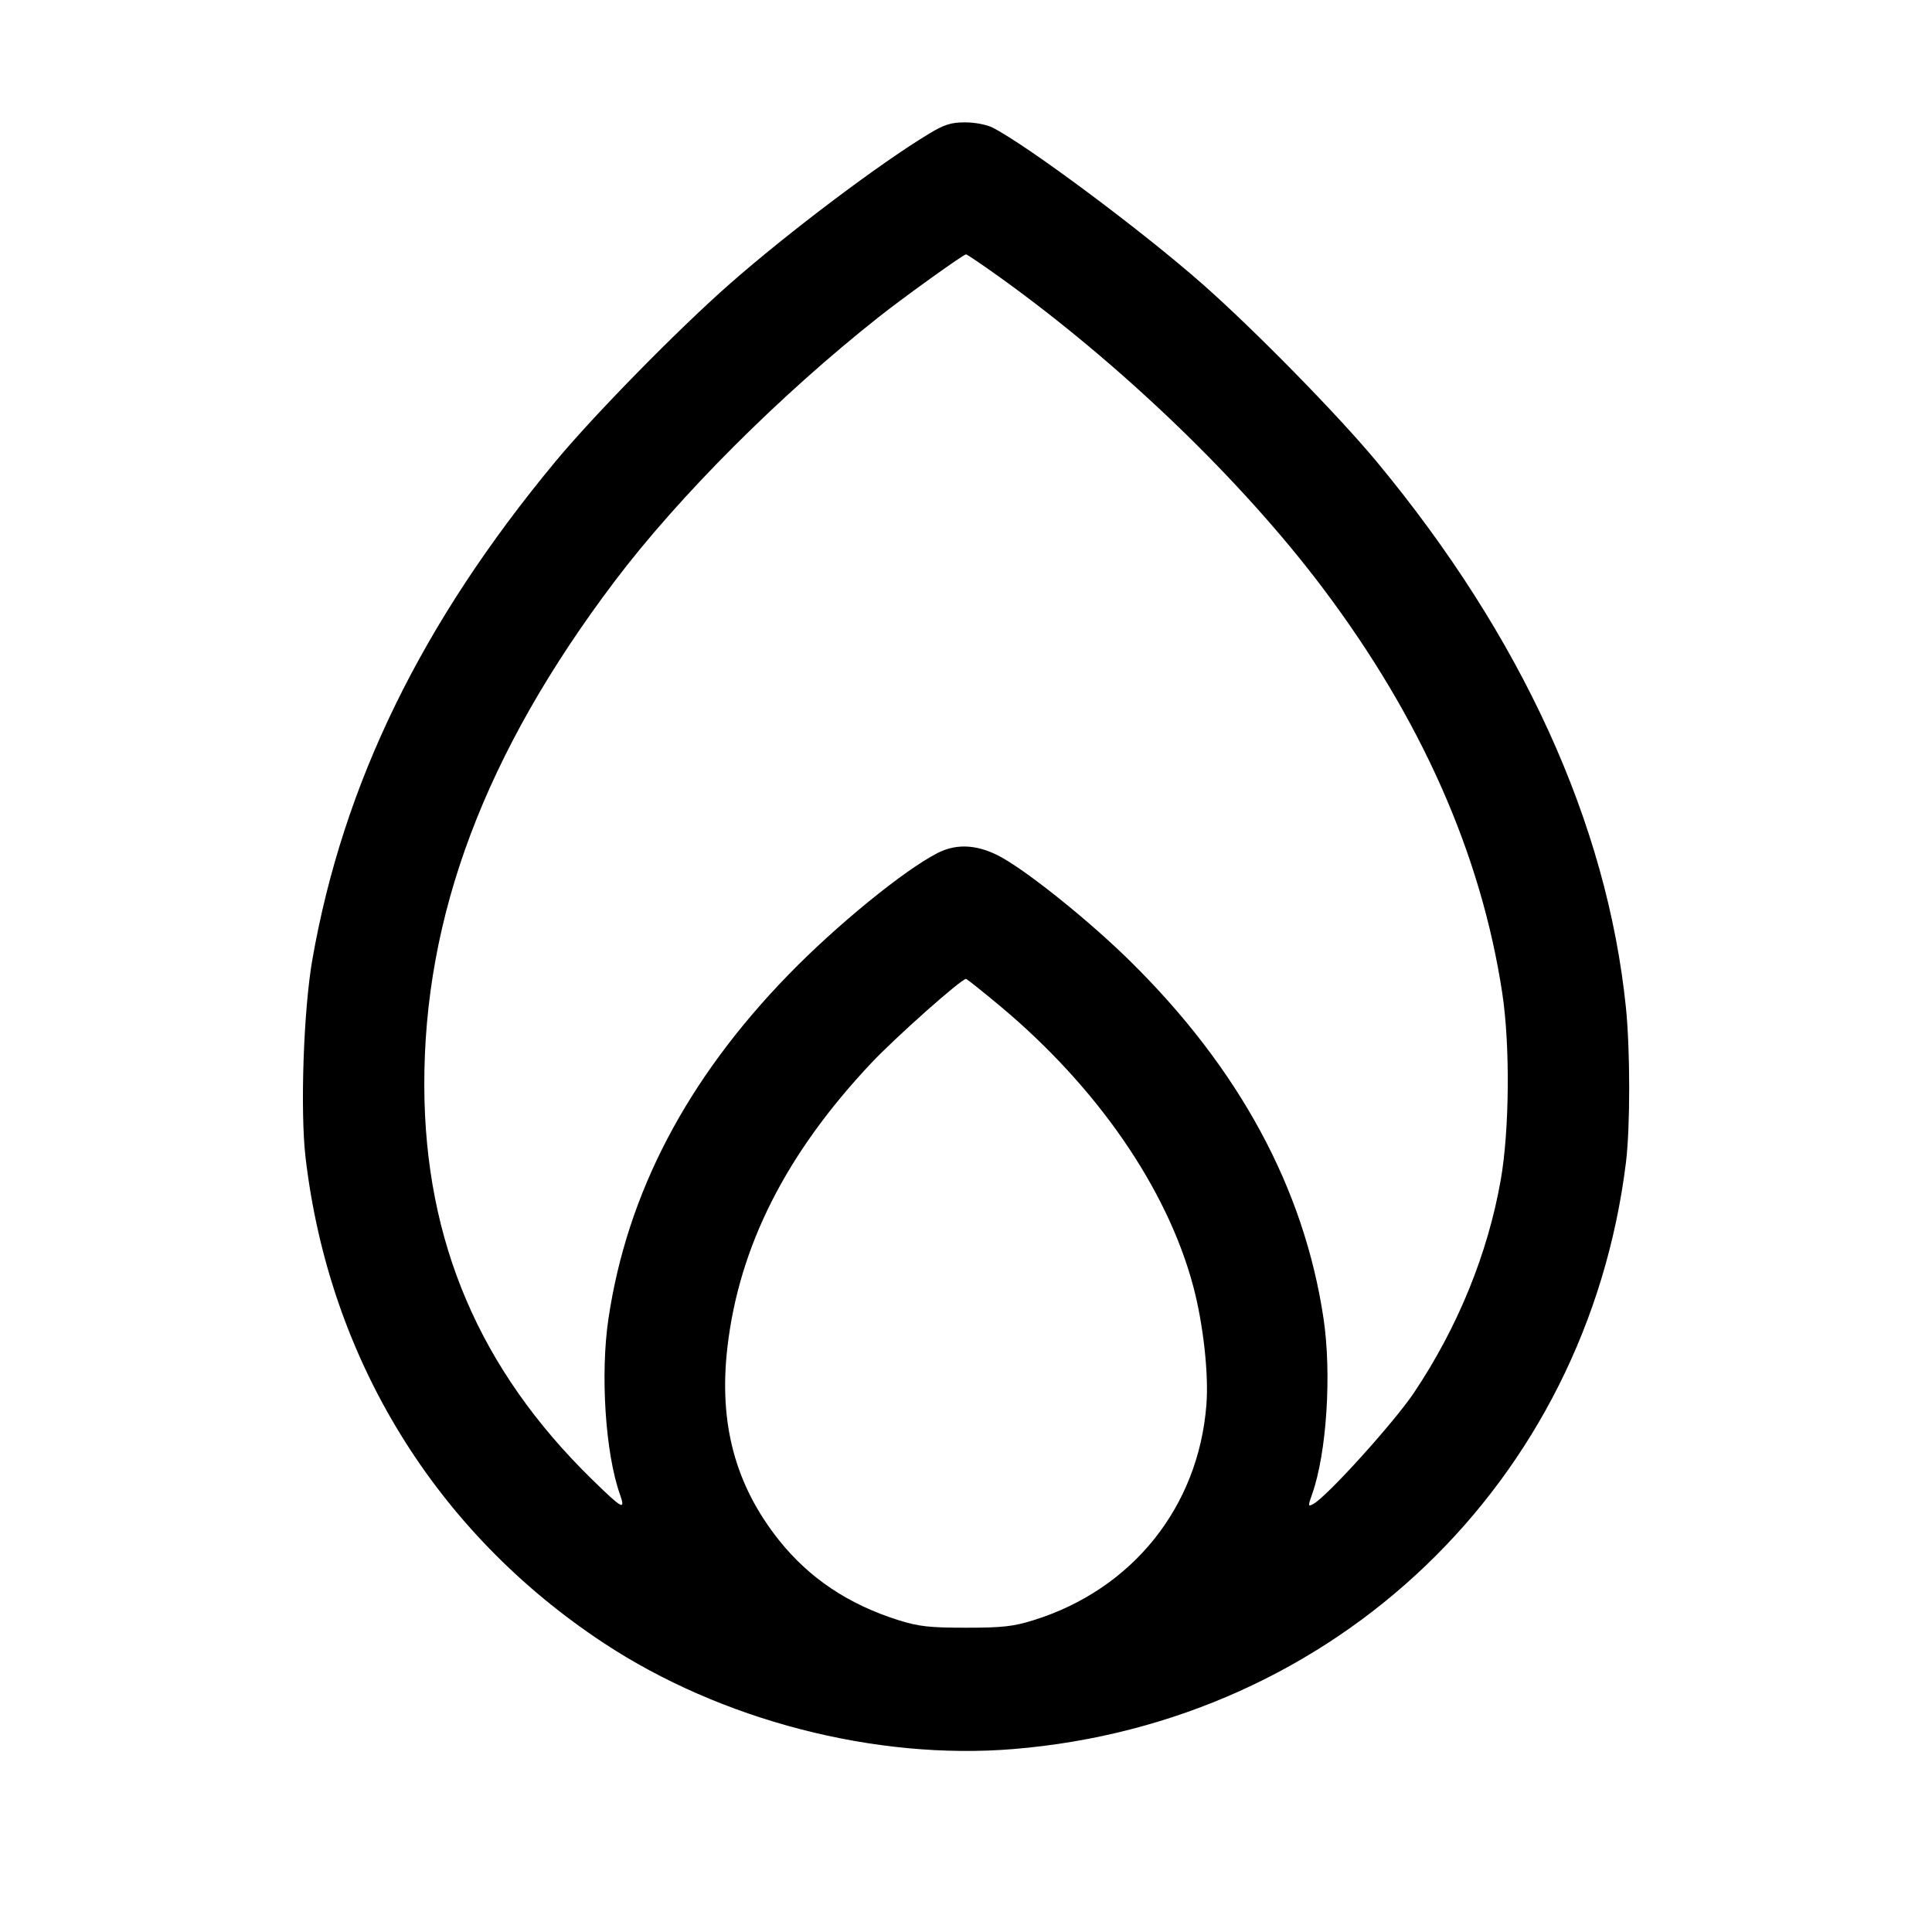 <svg fill="currentColor" viewBox="0 0 256 256" xmlns="http://www.w3.org/2000/svg"><path d="M123.130 17.702 C 116.623 21.621,104.420 30.818,96.640 37.667 C 89.800 43.688,78.723 54.981,73.597 61.158 C 55.879 82.509,45.474 103.827,41.389 127.147 C 40.218 133.830,39.761 147.203,40.492 153.415 C 43.628 180.087,57.723 203.025,80.000 217.713 C 95.554 227.969,116.019 233.263,134.293 231.758 C 176.951 228.246,210.211 196.393,215.446 154.038 C 216.022 149.381,216.019 139.134,215.441 133.485 C 212.943 109.095,201.625 84.318,182.403 61.157 C 177.291 54.998,166.217 43.705,159.360 37.659 C 151.393 30.634,136.251 19.344,131.541 16.917 C 130.772 16.521,129.177 16.213,127.889 16.213 C 126.035 16.213,125.136 16.494,123.130 17.702 M132.385 36.668 C 148.425 48.162,164.475 63.593,175.237 77.867 C 188.295 95.186,196.266 113.171,199.063 131.627 C 200.106 138.509,200.012 149.776,198.857 156.344 C 197.135 166.130,193.171 175.858,187.377 184.516 C 184.739 188.458,175.819 198.323,174.024 199.283 C 173.304 199.669,173.296 199.592,173.876 197.948 C 175.792 192.516,176.468 182.050,175.376 174.720 C 172.805 157.459,164.192 141.557,149.687 127.292 C 144.615 122.303,137.017 116.137,133.078 113.813 C 129.876 111.924,126.919 111.659,124.250 113.022 C 119.802 115.292,110.863 122.581,104.497 129.127 C 91.001 143.006,83.101 158.093,80.624 174.720 C 79.531 182.054,80.208 192.516,82.127 197.955 C 82.926 200.221,82.522 200.009,78.454 196.037 C 63.558 181.488,56.308 164.519,56.222 144.000 C 56.126 121.376,64.260 99.779,81.450 77.013 C 89.953 65.753,103.382 52.321,116.484 41.973 C 119.899 39.276,127.657 33.707,128.000 33.707 C 128.139 33.707,130.112 35.039,132.385 36.668 M132.521 133.309 C 145.368 144.036,154.644 157.483,158.097 170.388 C 159.430 175.370,160.173 182.008,159.857 186.112 C 158.811 199.672,150.061 210.590,136.960 214.681 C 134.268 215.521,132.845 215.680,128.000 215.680 C 123.149 215.680,121.738 215.522,119.055 214.680 C 112.434 212.601,107.205 209.098,103.201 204.060 C 97.398 196.757,95.217 188.570,96.390 178.483 C 97.942 165.130,104.166 152.839,115.429 140.880 C 118.653 137.456,127.370 129.712,128.000 129.712 C 128.117 129.712,130.152 131.331,132.521 133.309 " stroke="none" fill-rule="evenodd"></path></svg>